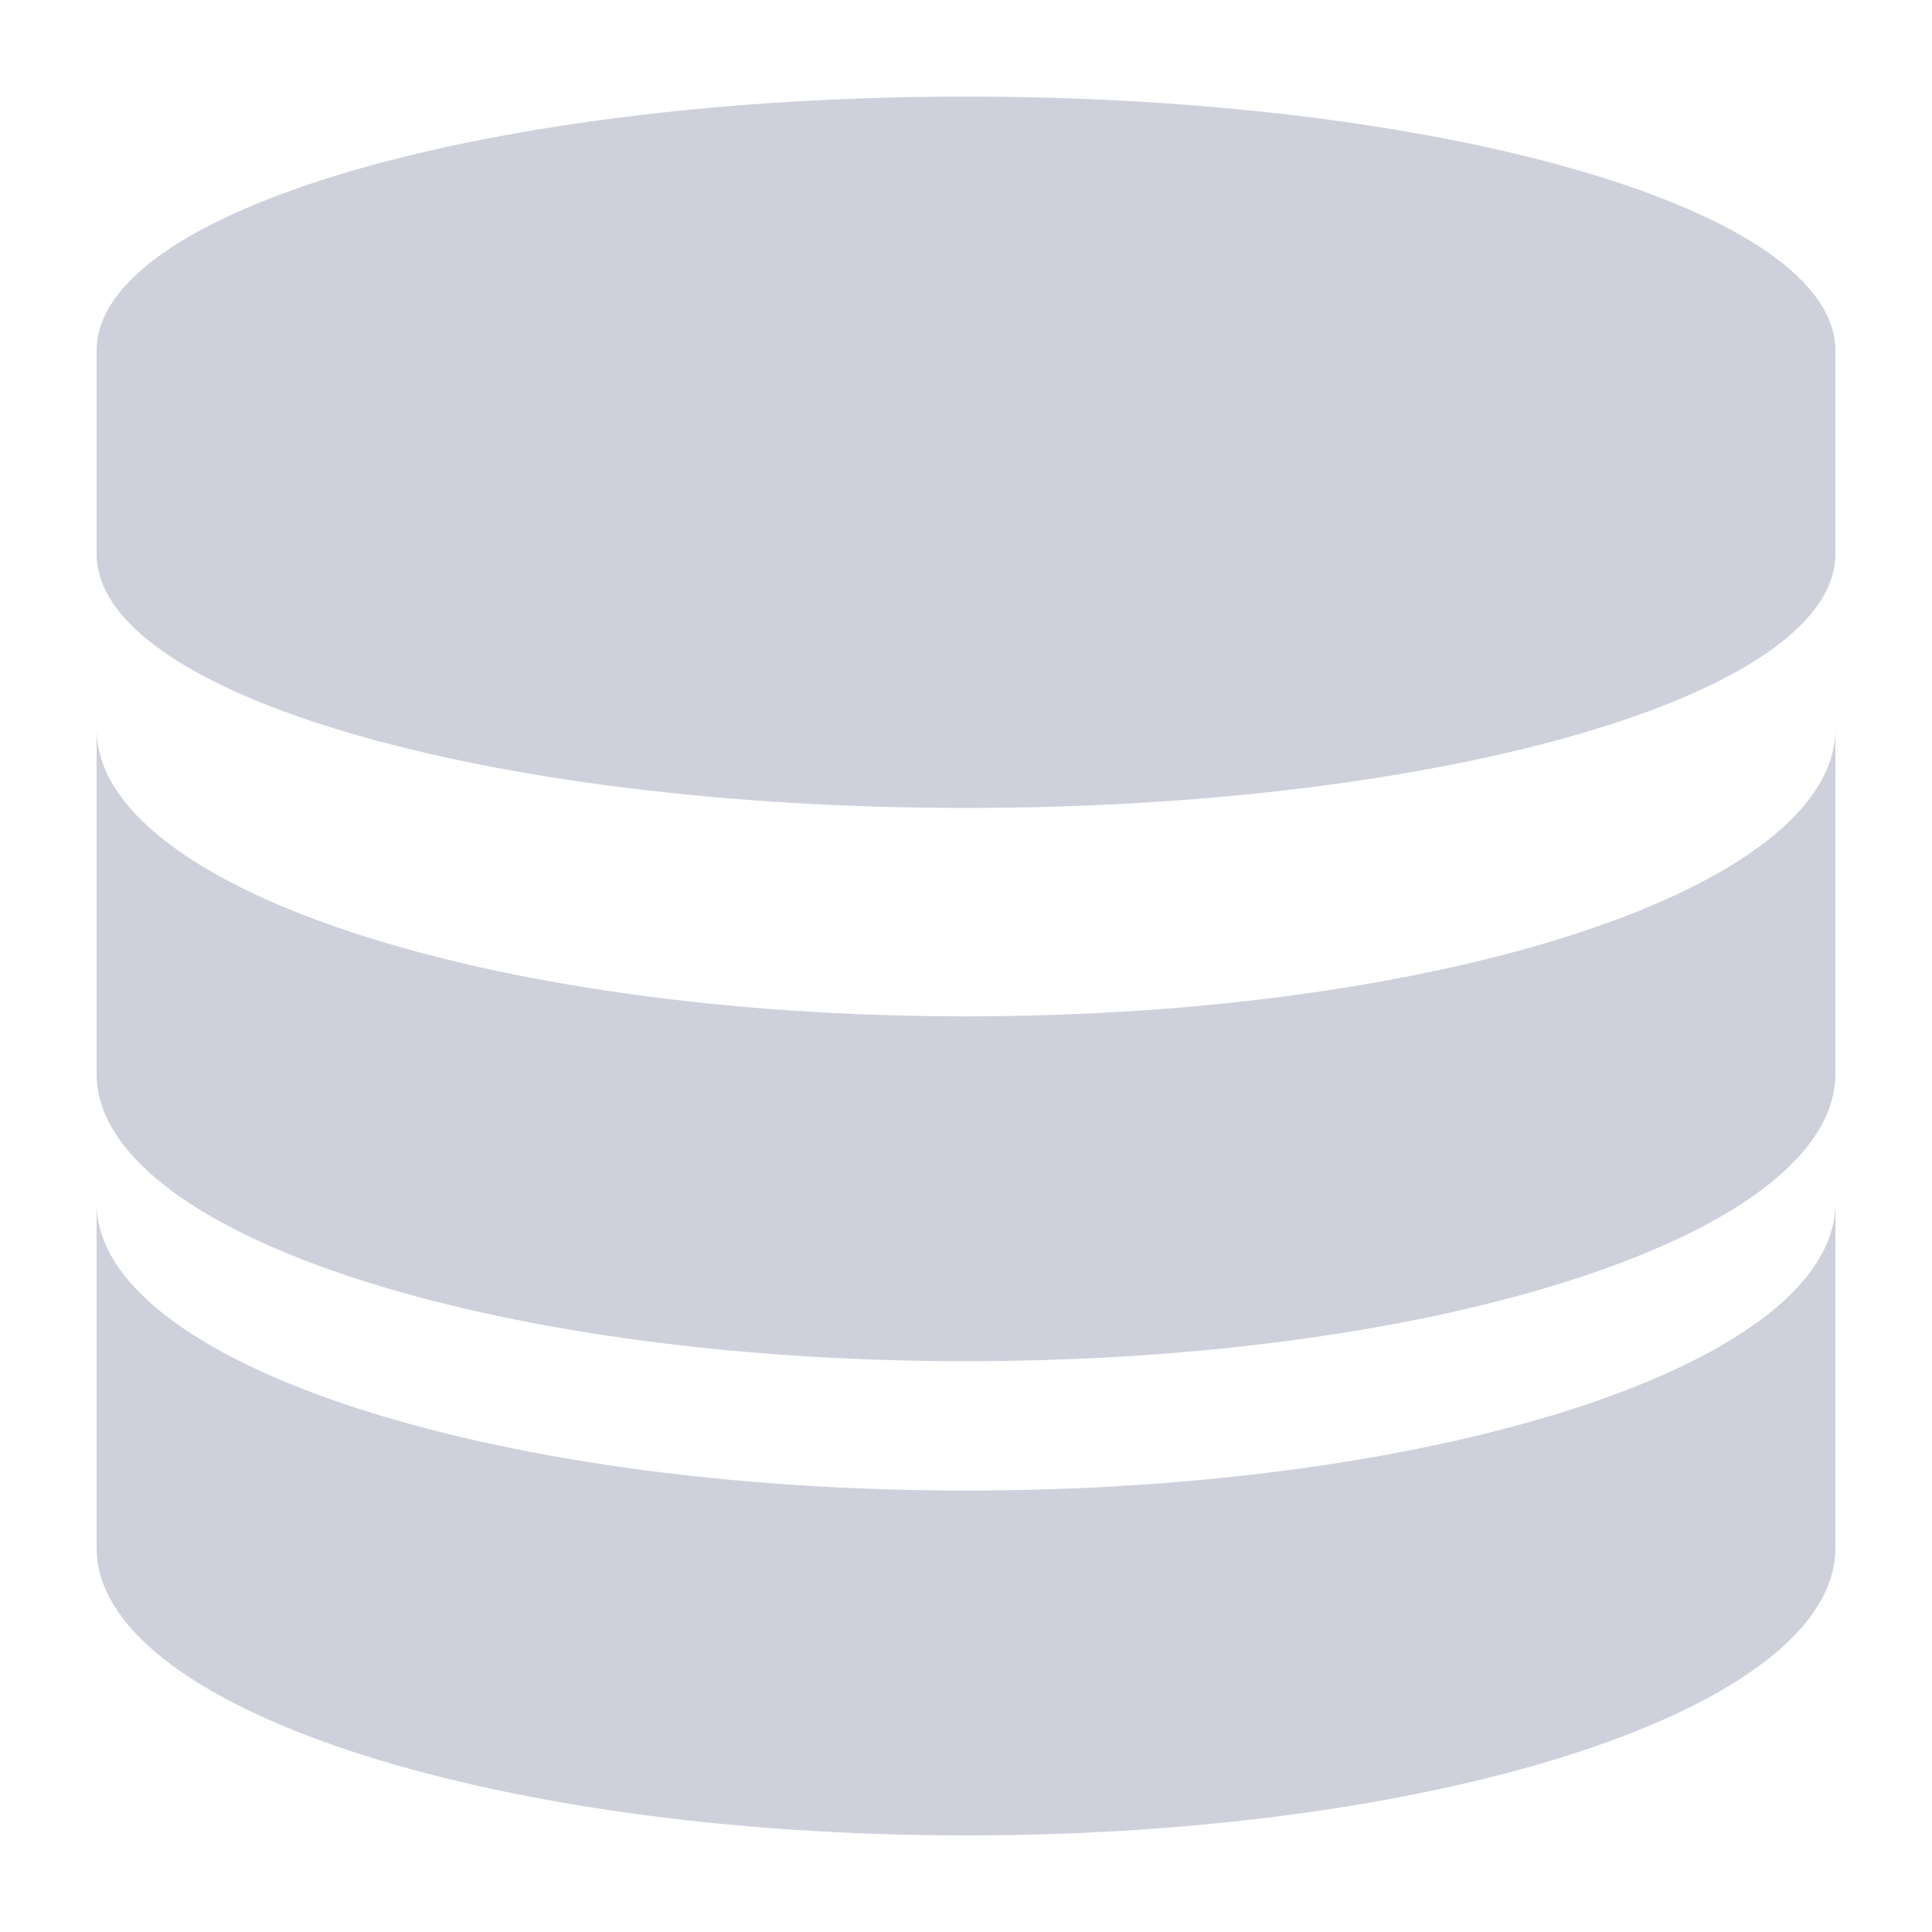 <?xml version="1.0" encoding="UTF-8"?>
<svg width="20px" height="20px" viewBox="0 0 20 20" version="1.1" xmlns="http://www.w3.org/2000/svg" xmlns:xlink="http://www.w3.org/1999/xlink">
    <!-- Generator: Sketch 50.2 (55047) - http://www.bohemiancoding.com/sketch -->
    <title>数据库</title>
    <desc>Created with Sketch.</desc>
    <defs></defs>
    <g id="数据库" stroke="none" stroke-width="1" fill="none" fill-rule="evenodd">
        <g id="数据库-2-copy-4" transform="translate(1, 1)" fill="#CED1DC" fill-rule="nonzero">
            <path d="M9,1.18981558e-16 C4.029,1.18981558e-16 0,1.178 0,2.63 L0,4.734 C0,6.186 4.029,7.364 9,7.364 C13.971,7.364 18,6.186 18,4.734 L18,2.63 C18,1.178 13.971,0 9,1.18981558e-16 Z" id="Shape"></path>
            <path d="M9,9.521 C4.029,9.521 0,8.188 0,6.545 L0,10.116 C0,11.759 4.029,13.091 9,13.091 C13.971,13.091 18,11.759 18,10.116 L18,6.545 C18,8.188 13.971,9.521 9,9.521 Z" id="Shape"></path>
            <path d="M9,14.43 C4.029,14.43 0,13.097 0,11.455 L0,15.025 C0,16.668 4.029,18 9,18 C13.971,18 18,16.668 18,15.025 L18,11.455 C18,13.097 13.971,14.43 9,14.43 L9,14.43 Z" id="Shape"></path>
        </g>
    </g>
</svg>